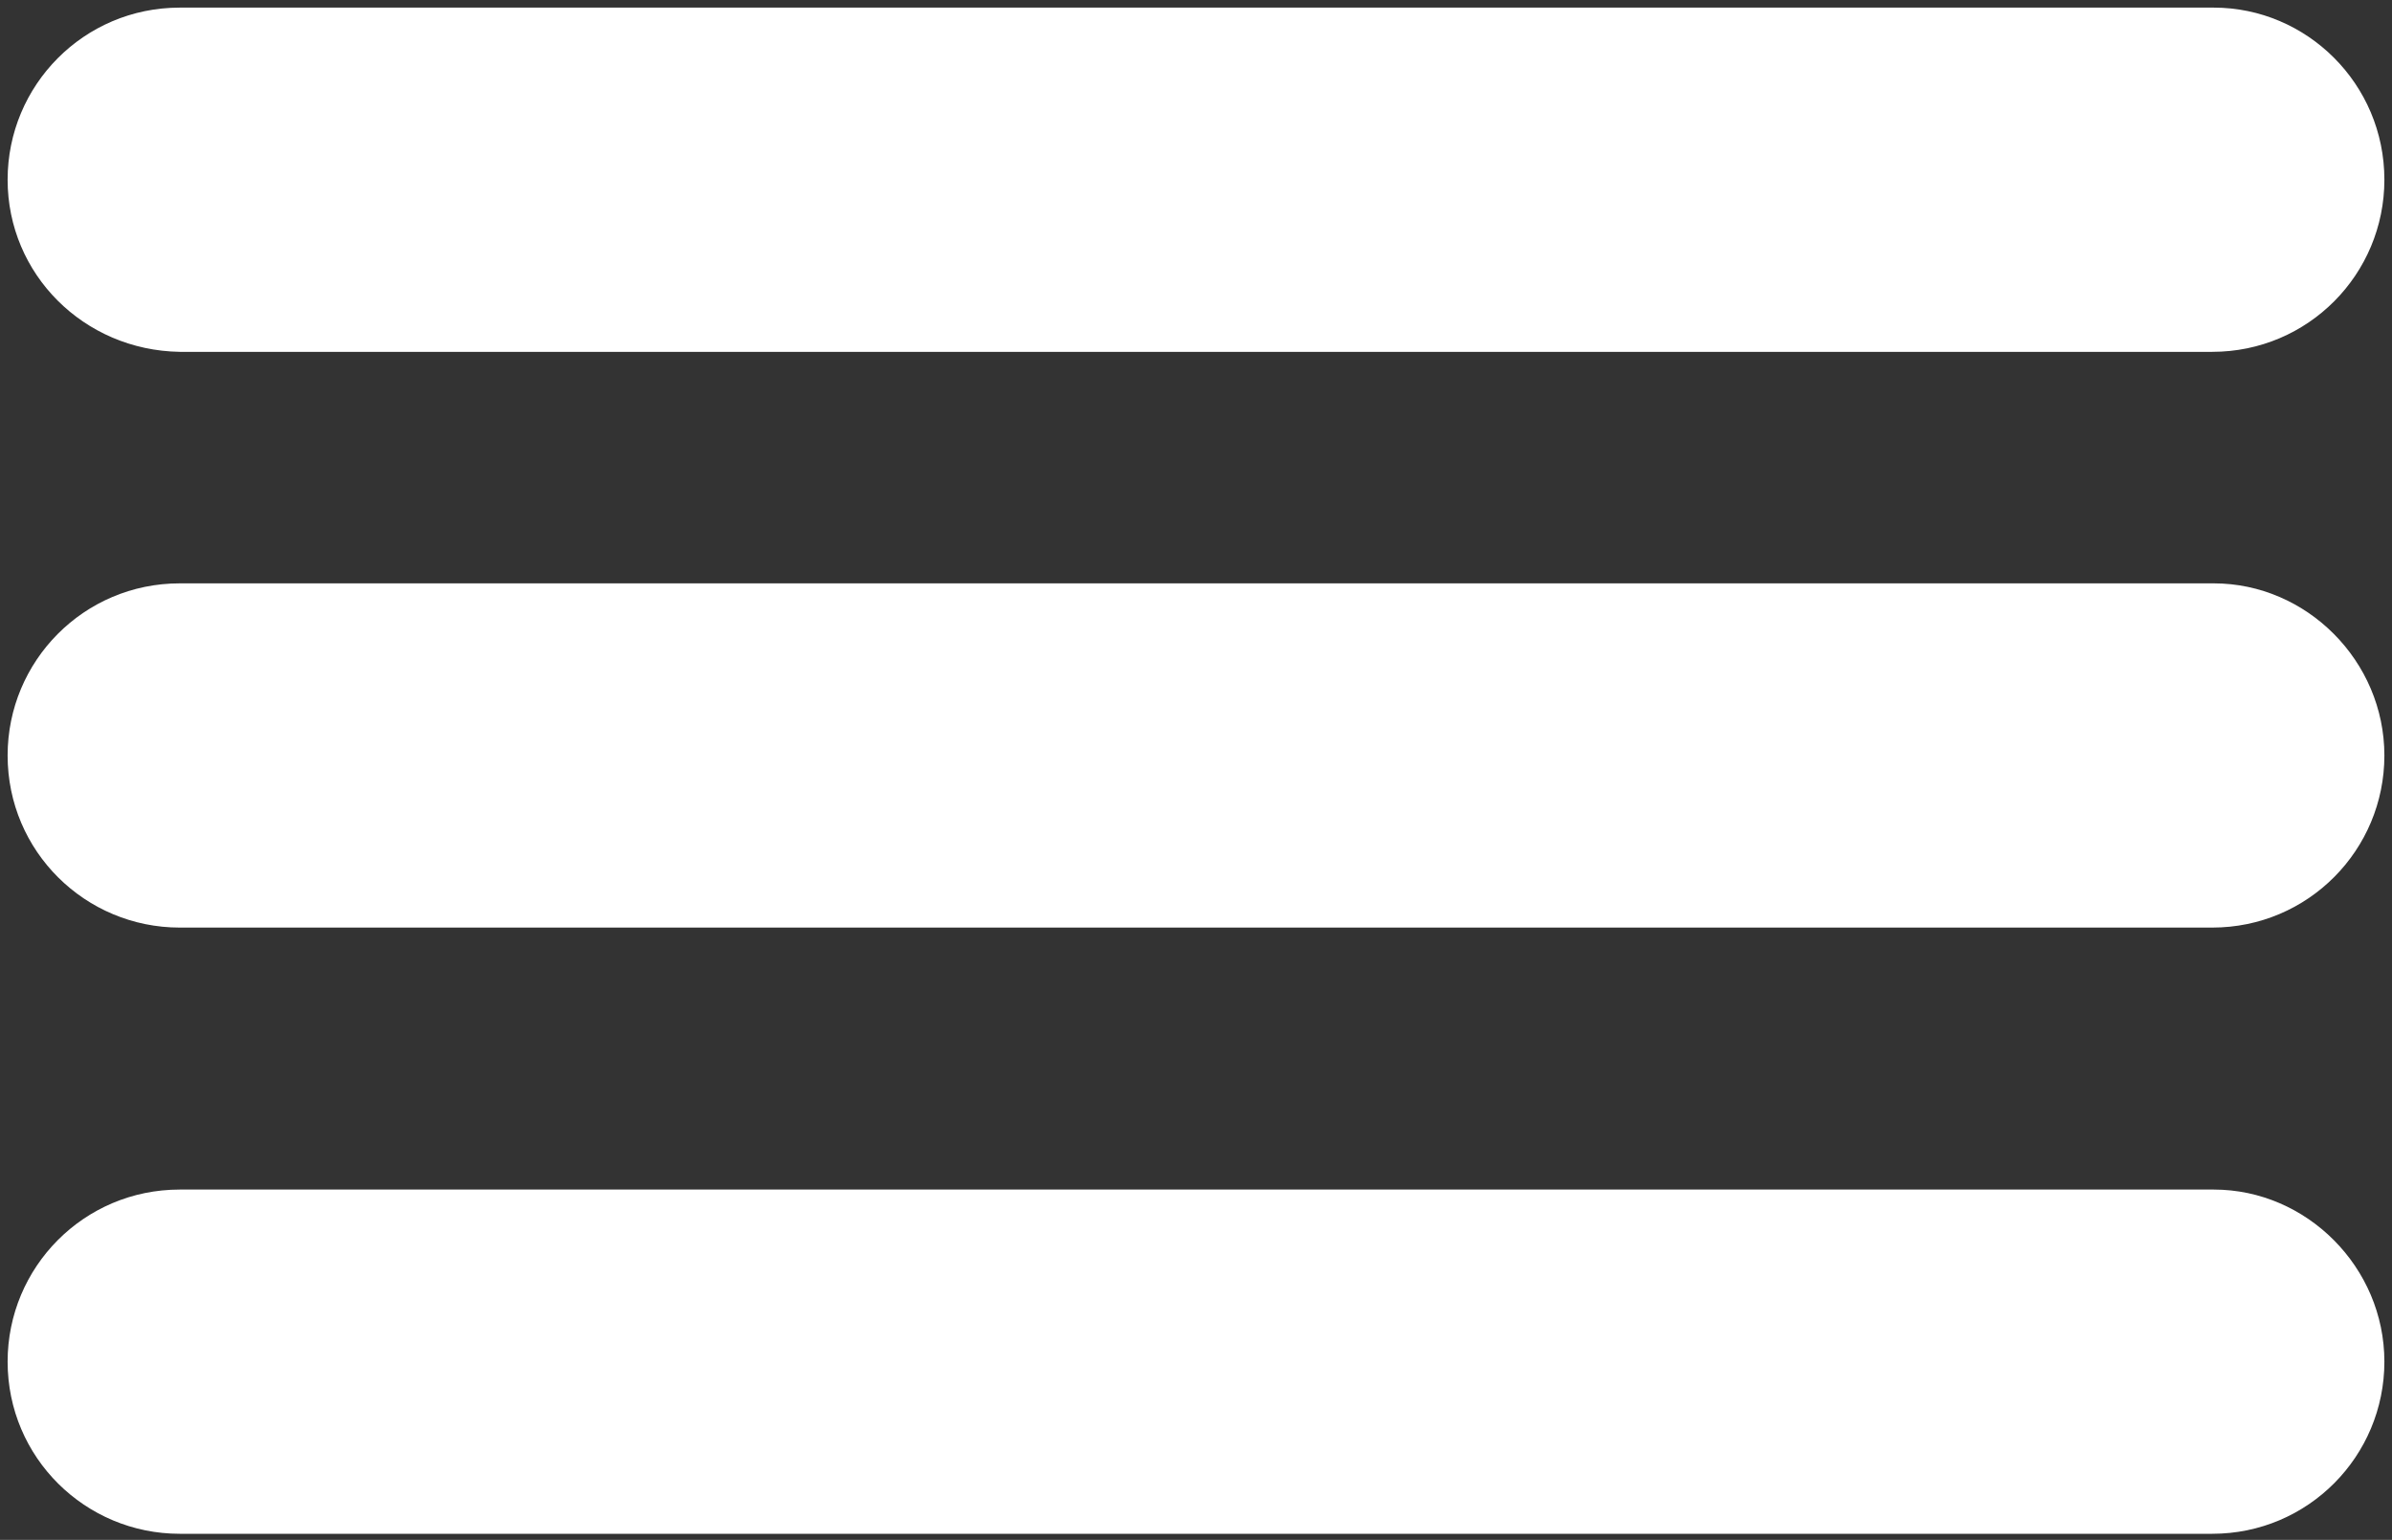 <?xml version="1.0" encoding="utf-8"?>
<!-- Generator: Adobe Illustrator 17.1.0, SVG Export Plug-In . SVG Version: 6.00 Build 0)  -->
<!DOCTYPE svg PUBLIC "-//W3C//DTD SVG 1.1//EN" "http://www.w3.org/Graphics/SVG/1.1/DTD/svg11.dtd">
<svg version="1.1" id="Layer_1" xmlns="http://www.w3.org/2000/svg" xmlns:xlink="http://www.w3.org/1999/xlink" x="0px" y="0px"
	 viewBox="0 0 157 101.1" enable-background="new 0 0 157 101.1" xml:space="preserve">
<rect x="0" y="0" width="157" height="101.1" fill="#333333" stroke="none"/>
<g>
	<path fill="#FFFFFF" d="M156.5,11.8c0,6.2-5,11.3-11.3,11.3H11.8C5.5,23,0.5,18,0.5,11.8l0,0c0-6.2,5-11.3,11.3-11.3h133.5
		C151.4,0.5,156.5,5.5,156.5,11.8L156.5,11.8z"/>
	<path fill="#FFFFFF" d="M156.5,49.6c0,6.2-5,11.3-11.3,11.3H11.8c-6.2,0-11.3-5-11.3-11.3l0,0c0-6.2,5-11.3,11.3-11.3h133.5
		C151.4,38.3,156.5,43.4,156.5,49.6L156.5,49.6z"/>
	<path fill="#FFFFFF" d="M156.5,89.4c0,6.2-5,11.3-11.3,11.3H11.8c-6.2,0-11.3-5-11.3-11.3l0,0c0-6.2,5-11.3,11.3-11.3h133.5
		C151.4,78.1,156.5,83.2,156.5,89.4L156.5,89.4z"/>
</g>
</svg>

